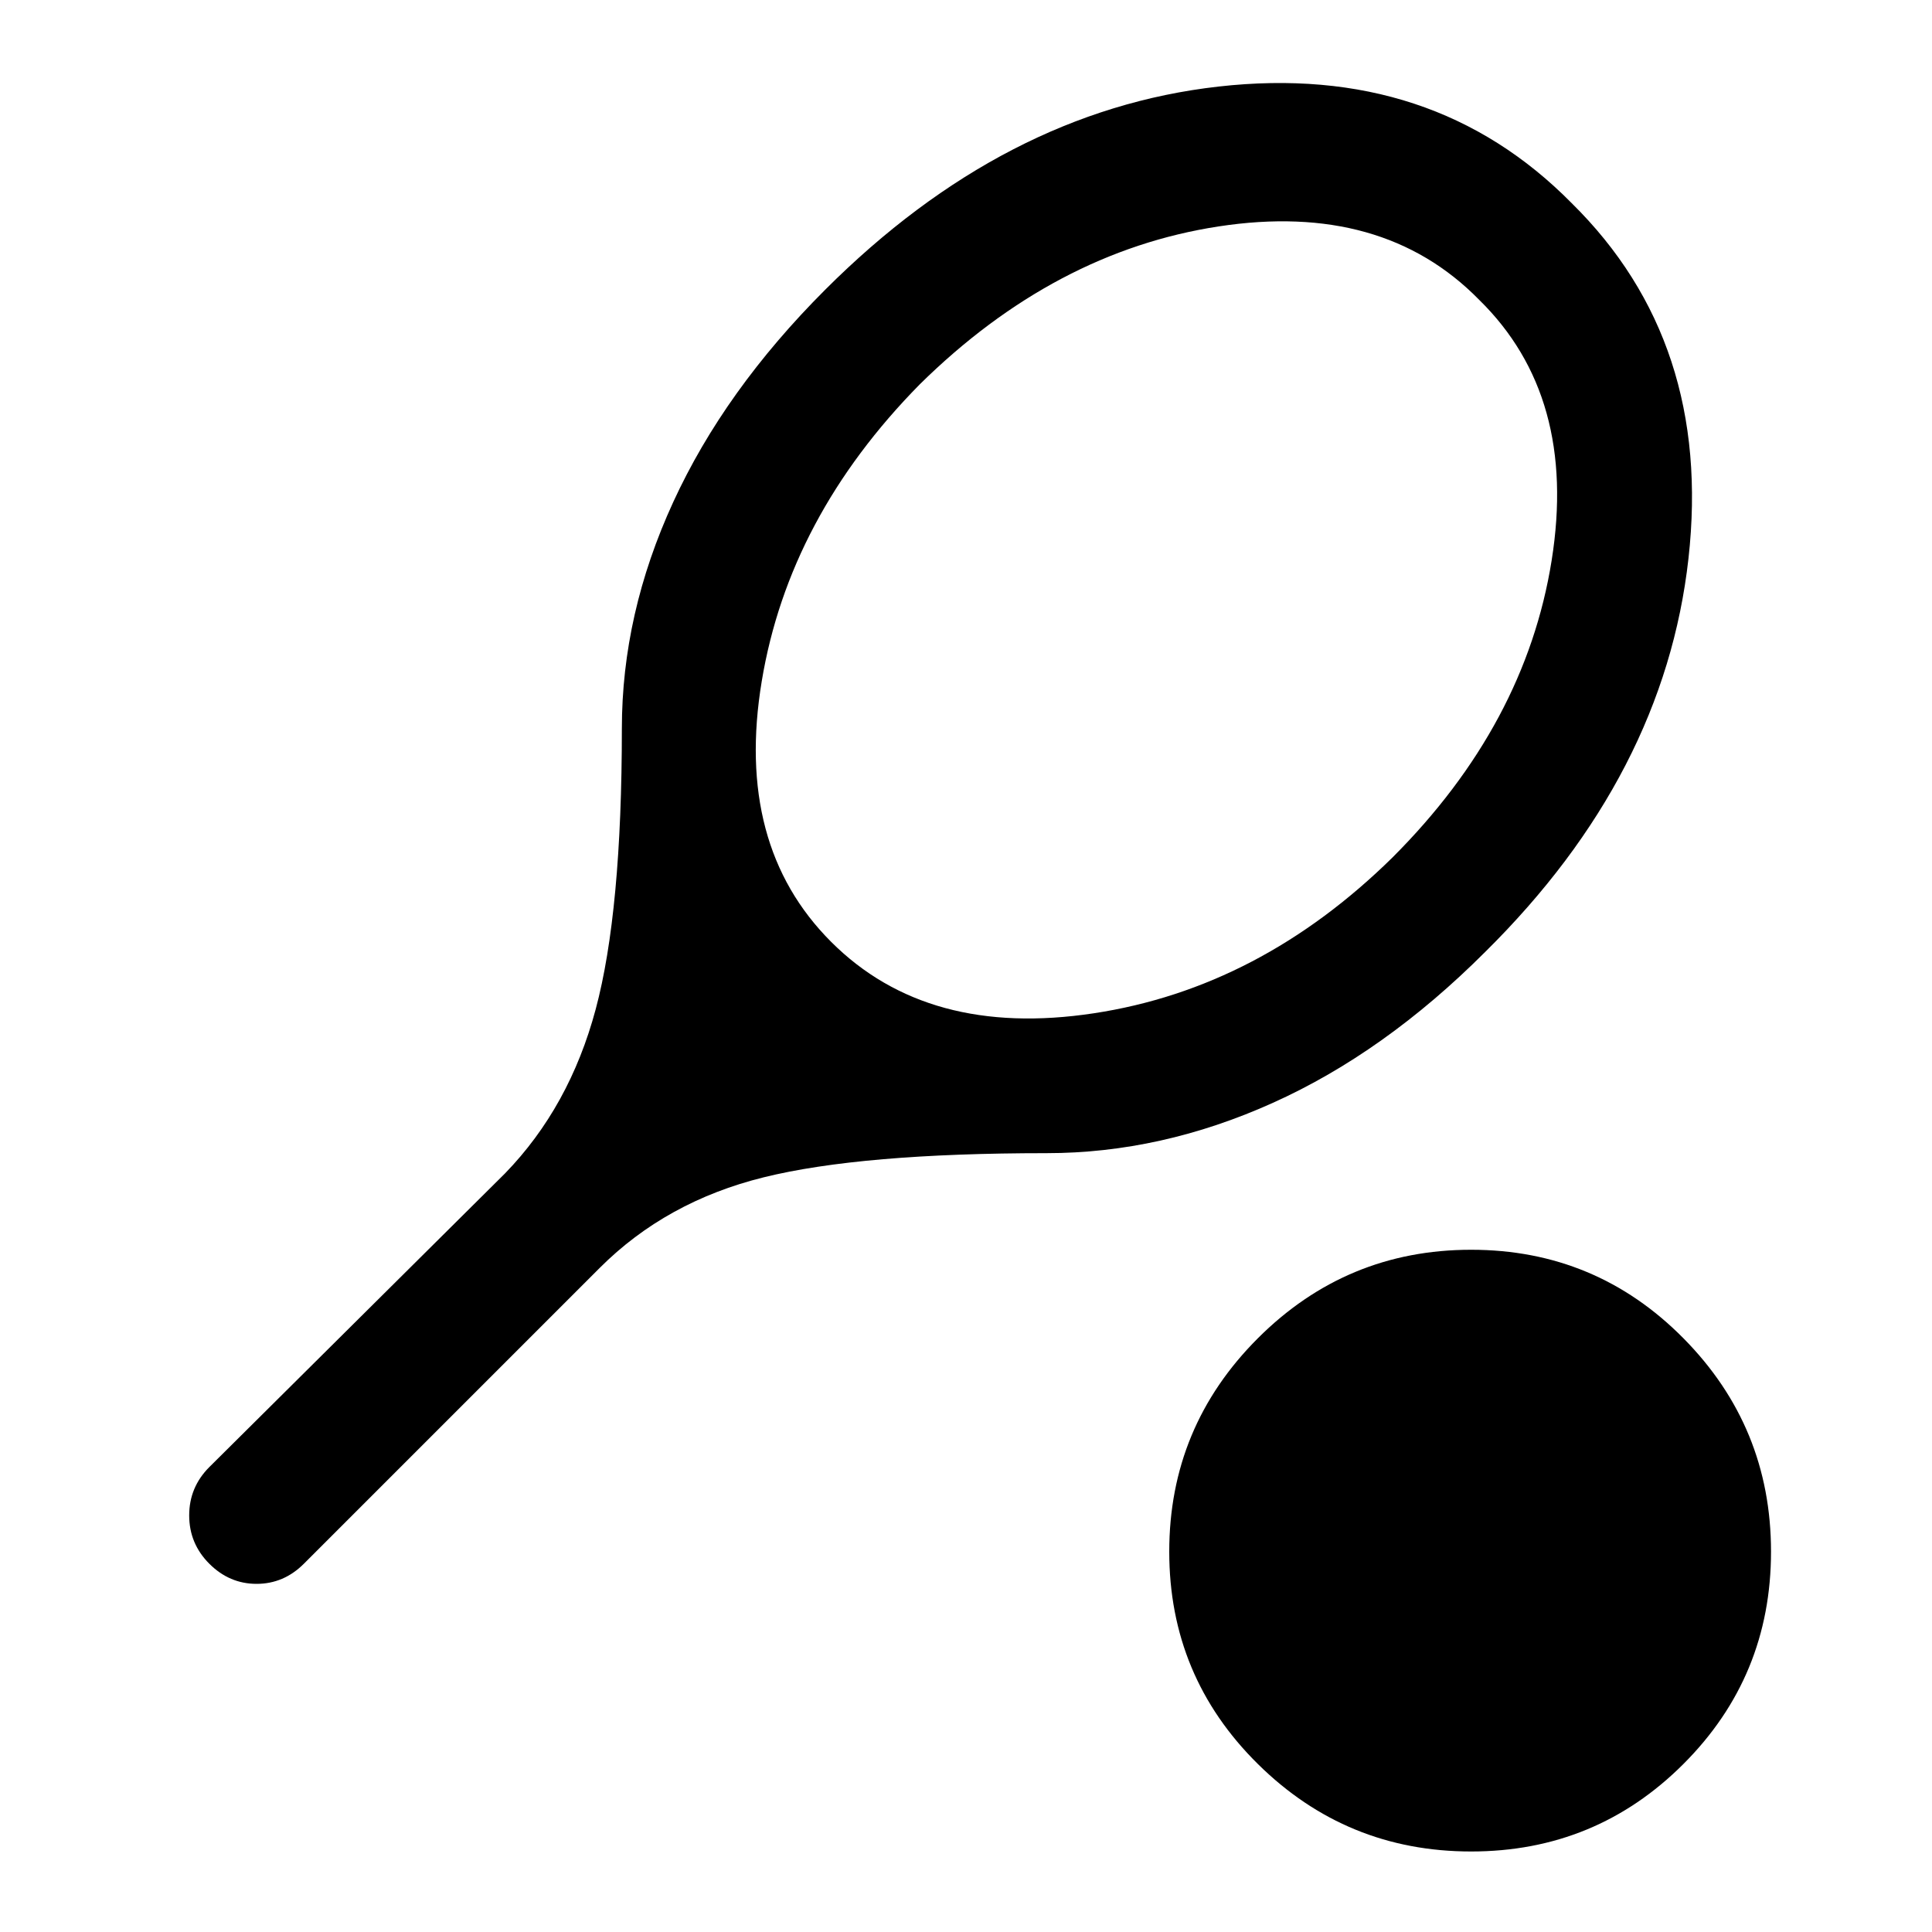 <svg xmlns="http://www.w3.org/2000/svg" height="40" width="40"><path d="M12.417 26.25 6.292 32.375Q5.875 32.792 5.312 32.792Q4.75 32.792 4.333 32.375Q3.917 31.958 3.917 31.375Q3.917 30.792 4.333 30.375L10.458 24.292Q11.792 22.917 12.333 20.896Q12.875 18.875 12.875 15.083Q12.875 12.708 13.938 10.396Q15 8.083 17.083 6Q20.792 2.292 25.229 1.792Q29.667 1.292 32.542 4.208Q35.458 7.083 34.958 11.563Q34.458 16.042 30.75 19.708Q28.667 21.792 26.354 22.833Q24.042 23.875 21.667 23.875Q17.833 23.875 15.812 24.375Q13.792 24.875 12.417 26.25ZM17.208 19.5Q19.208 21.5 22.646 20.979Q26.083 20.458 28.833 17.75Q31.583 15 32.125 11.604Q32.667 8.208 30.625 6.208Q28.625 4.167 25.229 4.688Q21.833 5.208 19.042 7.958Q16.333 10.708 15.771 14.104Q15.208 17.5 17.208 19.5ZM30.458 38.333Q27.875 38.333 26.042 36.521Q24.208 34.708 24.208 32.125Q24.208 29.542 26.042 27.708Q27.875 25.875 30.458 25.875Q33.042 25.875 34.854 27.708Q36.667 29.542 36.667 32.125Q36.667 34.708 34.854 36.521Q33.042 38.333 30.458 38.333Z"/></svg>